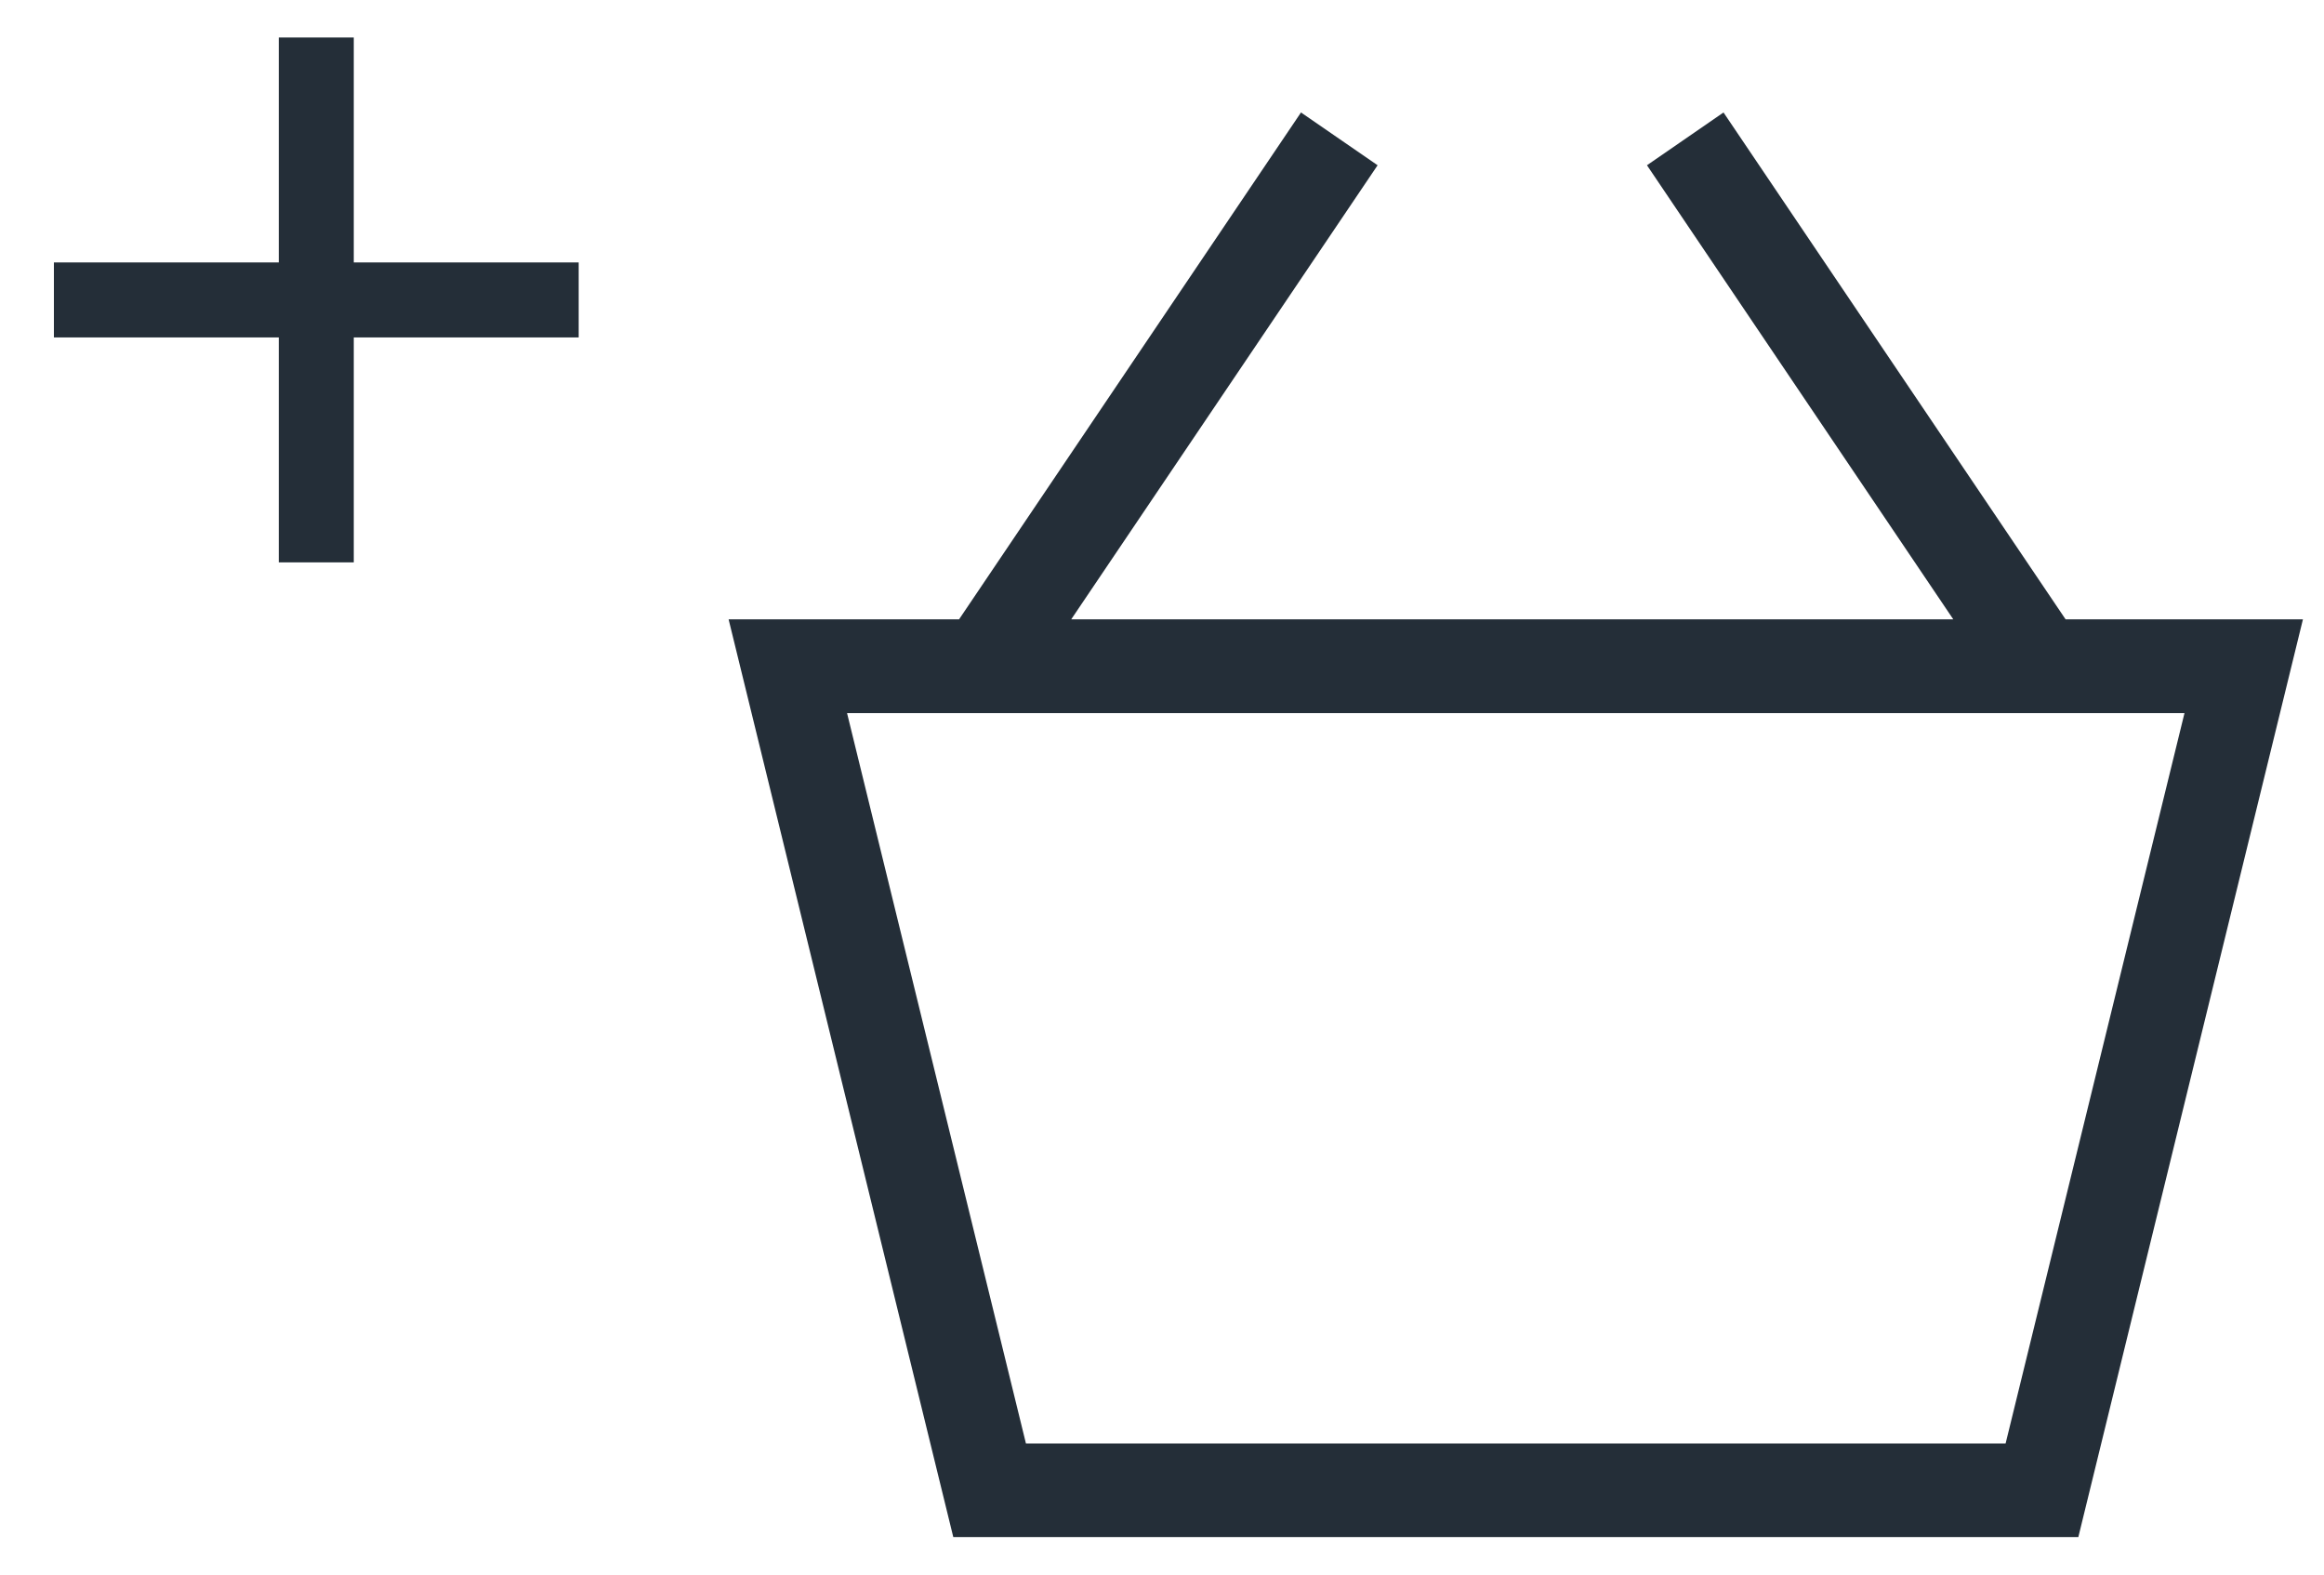 <svg width="31" height="21" viewBox="0 0 31 21" fill="none" xmlns="http://www.w3.org/2000/svg">
<path d="M3.719 0.5H4.719V3.5H7.719V4.5H4.719V7.5H3.719V4.5H0.719V3.5H3.719V0.5ZM30.719 8.26L27.723 20.5H12.716L9.719 8.26H12.793L17.354 1.5L18.376 2.204L14.289 8.26H26.055L21.969 2.204L22.99 1.5L27.553 8.26H30.719ZM29.139 9.511H11.299L13.685 19.251H26.753L29.139 9.511Z" fill="#242E38"/>
</svg>
